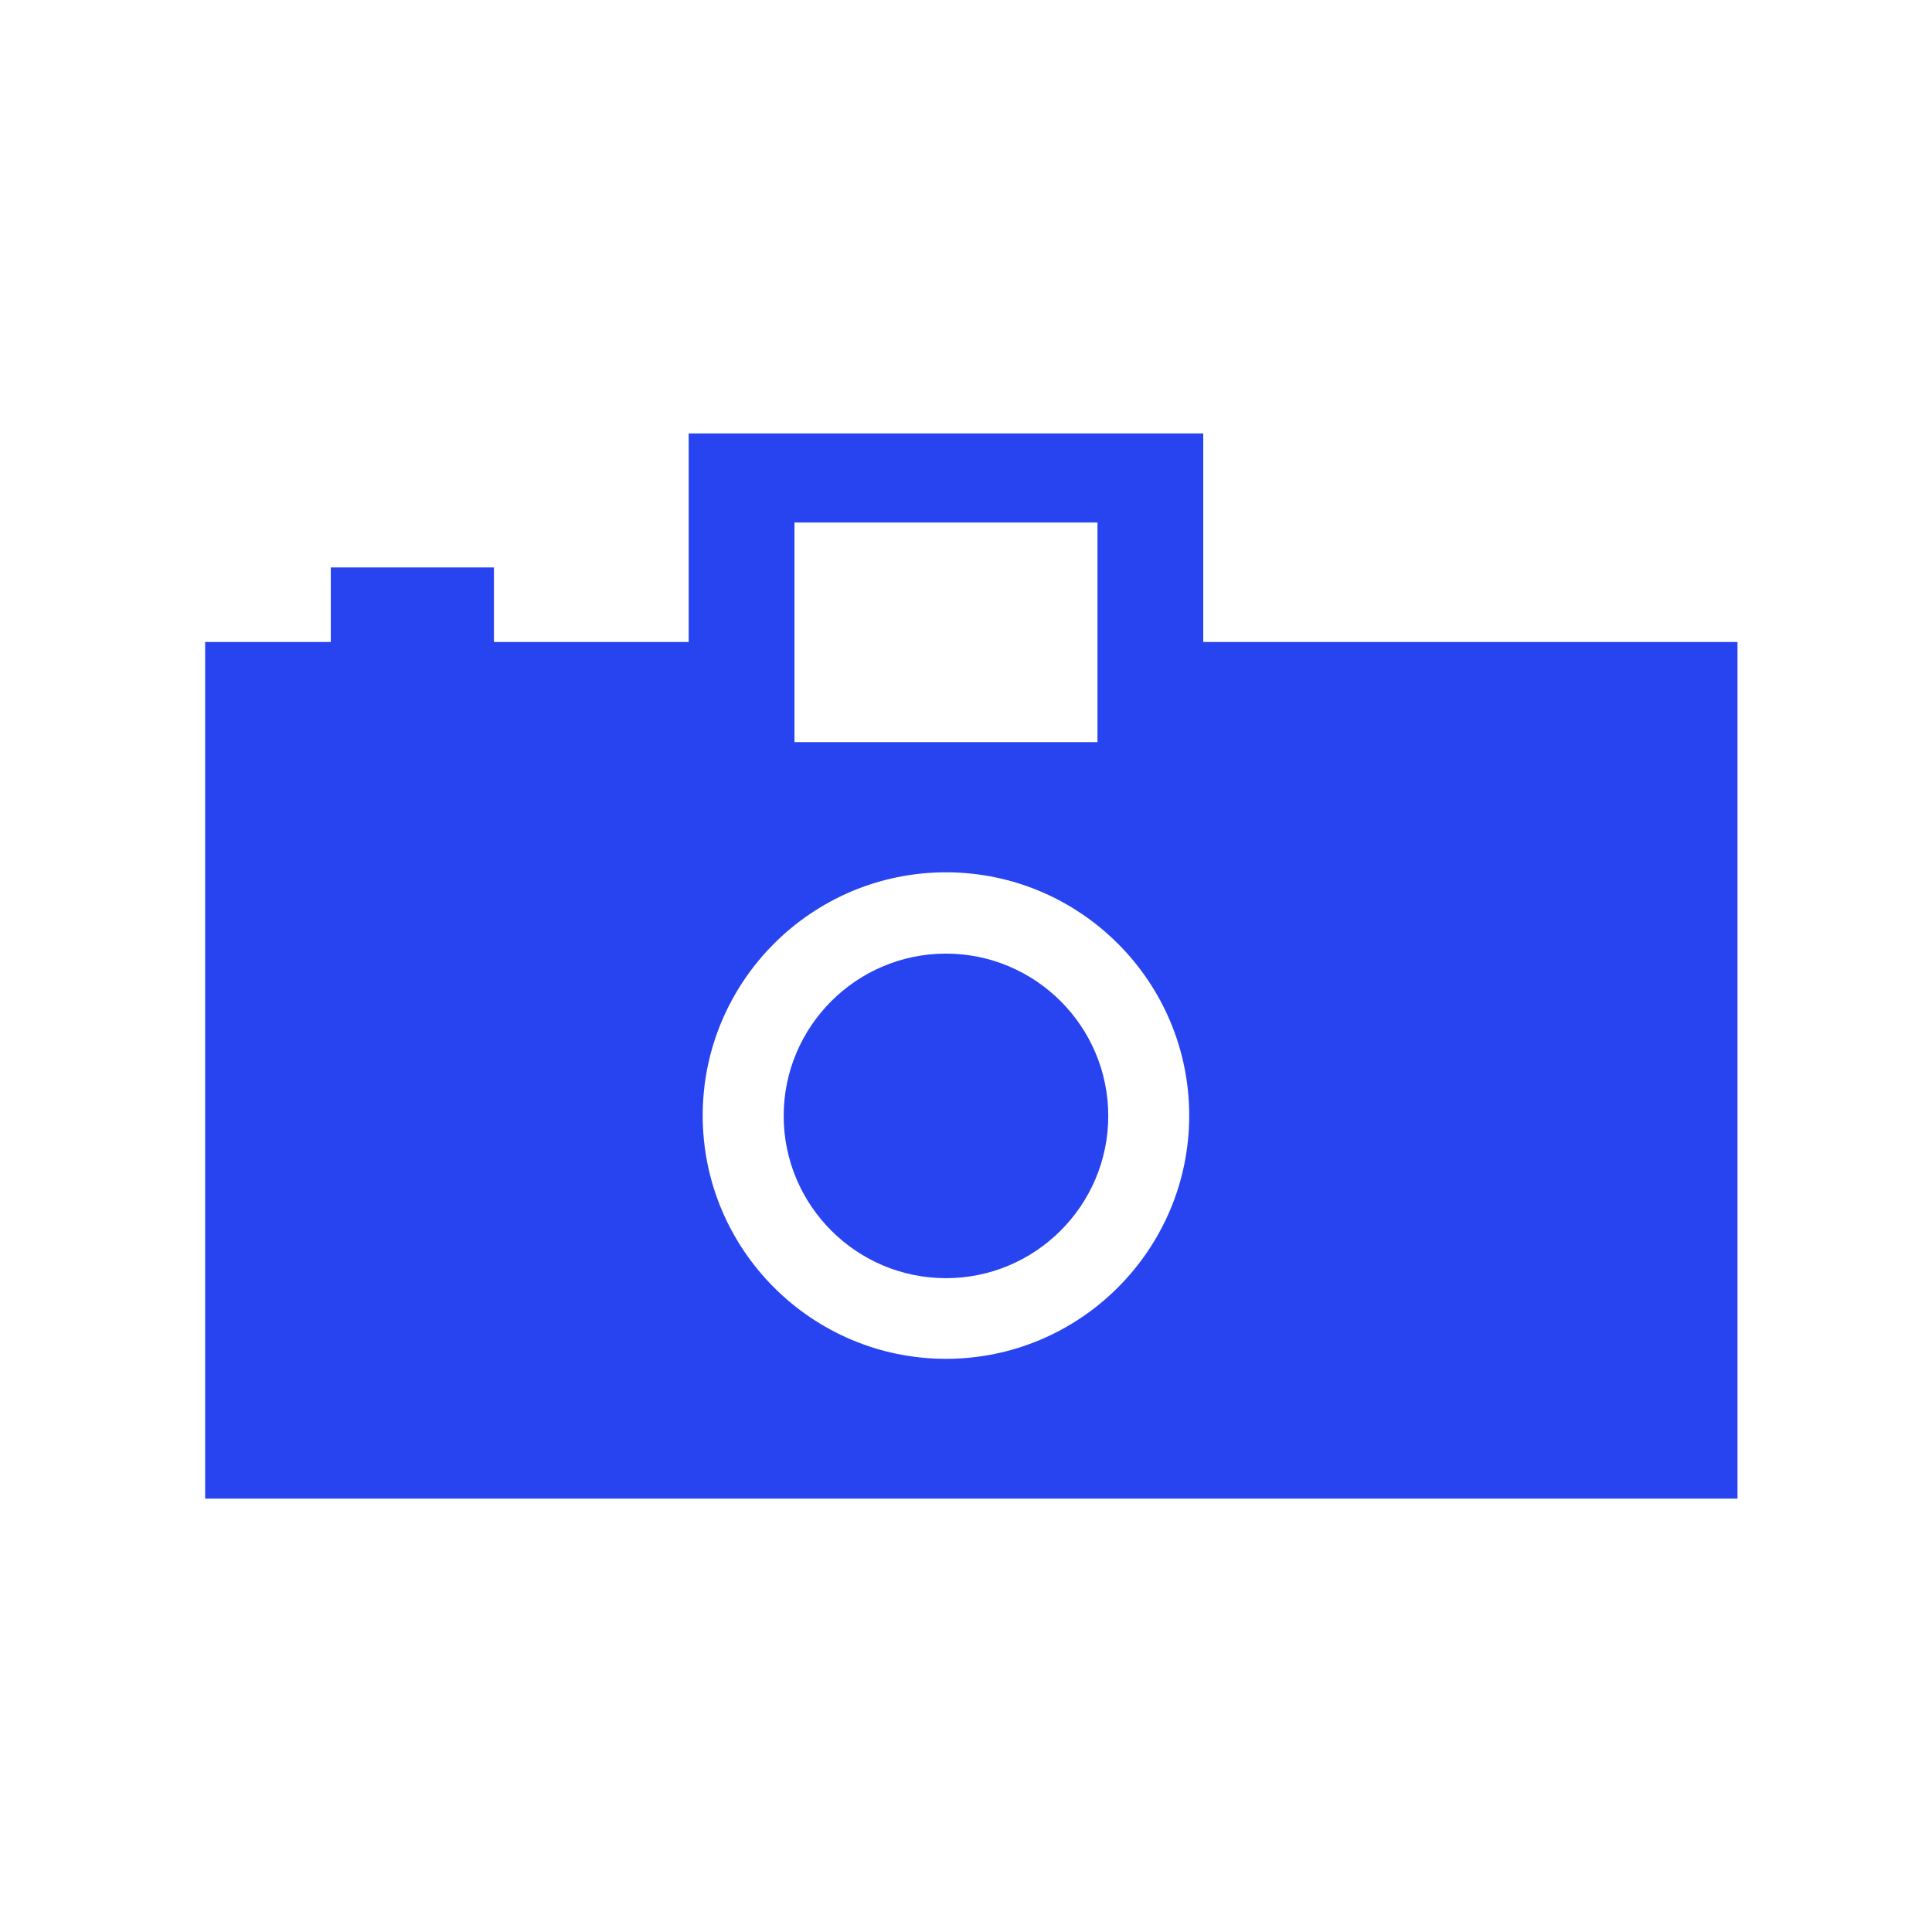 <svg enable-background="new -235.433 -235.433 579.997 579.997" height="579.997" viewBox="-235.433 -235.433 579.997 579.997" width="579.997" xmlns="http://www.w3.org/2000/svg">
<path d="m125.788-42.707v-62.611h-154.476v62.611h-58.462v-22.383h-48.975v22.383h-37.724v257.159h460.021v-257.159zm-77.238 69.148c40.267 0 73.026 32.759 73.026 73.026s-32.76 73.026-73.026 73.026-73.026-32.76-73.026-73.026 32.76-73.026 73.026-73.026zm-45.478-39.096v-65.911h90.958v65.911z" fill="rgba(17,48,238,0.9)" fill-opacity="1" stroke="rgba(255,255,255,0.9)" stroke-opacity="1" stroke-width="0.0"/>
<path d="m48.55 148.282c26.865 0 48.722-21.854 48.722-48.717s-21.856-48.716-48.722-48.716c-26.864 0-48.719 21.854-48.719 48.716s21.856 48.717 48.719 48.717z" fill="rgba(17,48,238,0.9)" fill-opacity="1" stroke="rgba(255,255,255,0.9)" stroke-opacity="1" stroke-width="0.0"/>
</svg>
